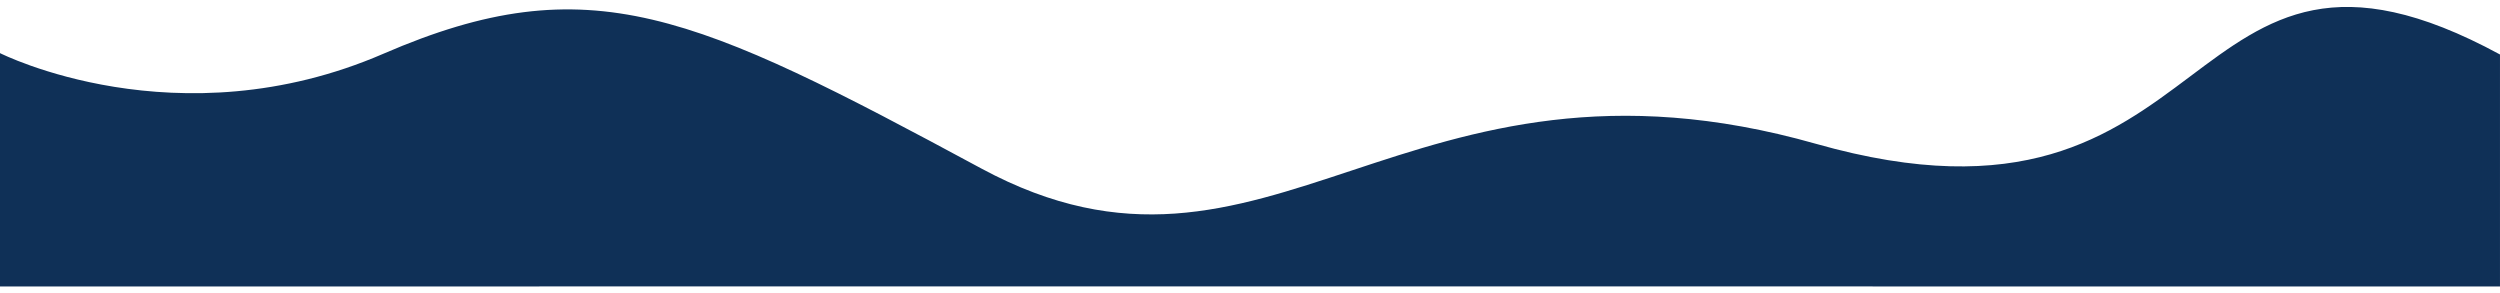 <svg width="1440" height="169" viewBox="0 0 1440 169" fill="none" xmlns="http://www.w3.org/2000/svg">
<g filter="url(#filter0_d)">
<path d="M4.38092e-05 169L0 34.596C0 34.596 102.171 86.343 220.911 34.924C339.651 -16.495 399.898 11.938 565.326 101.095C730.755 190.252 808.868 19.511 1045.99 86.837C1283.11 154.164 1252.02 -66.63 1439.99 35.387C1440.03 159.16 1439.96 73.258 1439.99 169C1295.11 168.924 4.38092e-05 169 4.38092e-05 169Z" fill="#0F3057"/>
</g>
<defs>
<filter id="filter0_d" x="-4" y="0" width="1448" height="169" filterUnits="userSpaceOnUse" color-interpolation-filters="sRGB">
<feFlood flood-opacity="0" result="BackgroundImageFix"/>
<feColorMatrix in="SourceAlpha" type="matrix" values="0 0 0 0 0 0 0 0 0 0 0 0 0 0 0 0 0 0 127 0"/>
<feOffset dy="-4"/>
<feGaussianBlur stdDeviation="2"/>
<feColorMatrix type="matrix" values="0 0 0 0 0 0 0 0 0 0 0 0 0 0 0 0 0 0 0.25 0"/>
<feBlend mode="normal" in2="BackgroundImageFix" result="effect1_dropShadow"/>
<feBlend mode="normal" in="SourceGraphic" in2="effect1_dropShadow" result="shape"/>
</filter>
</defs>
</svg>
